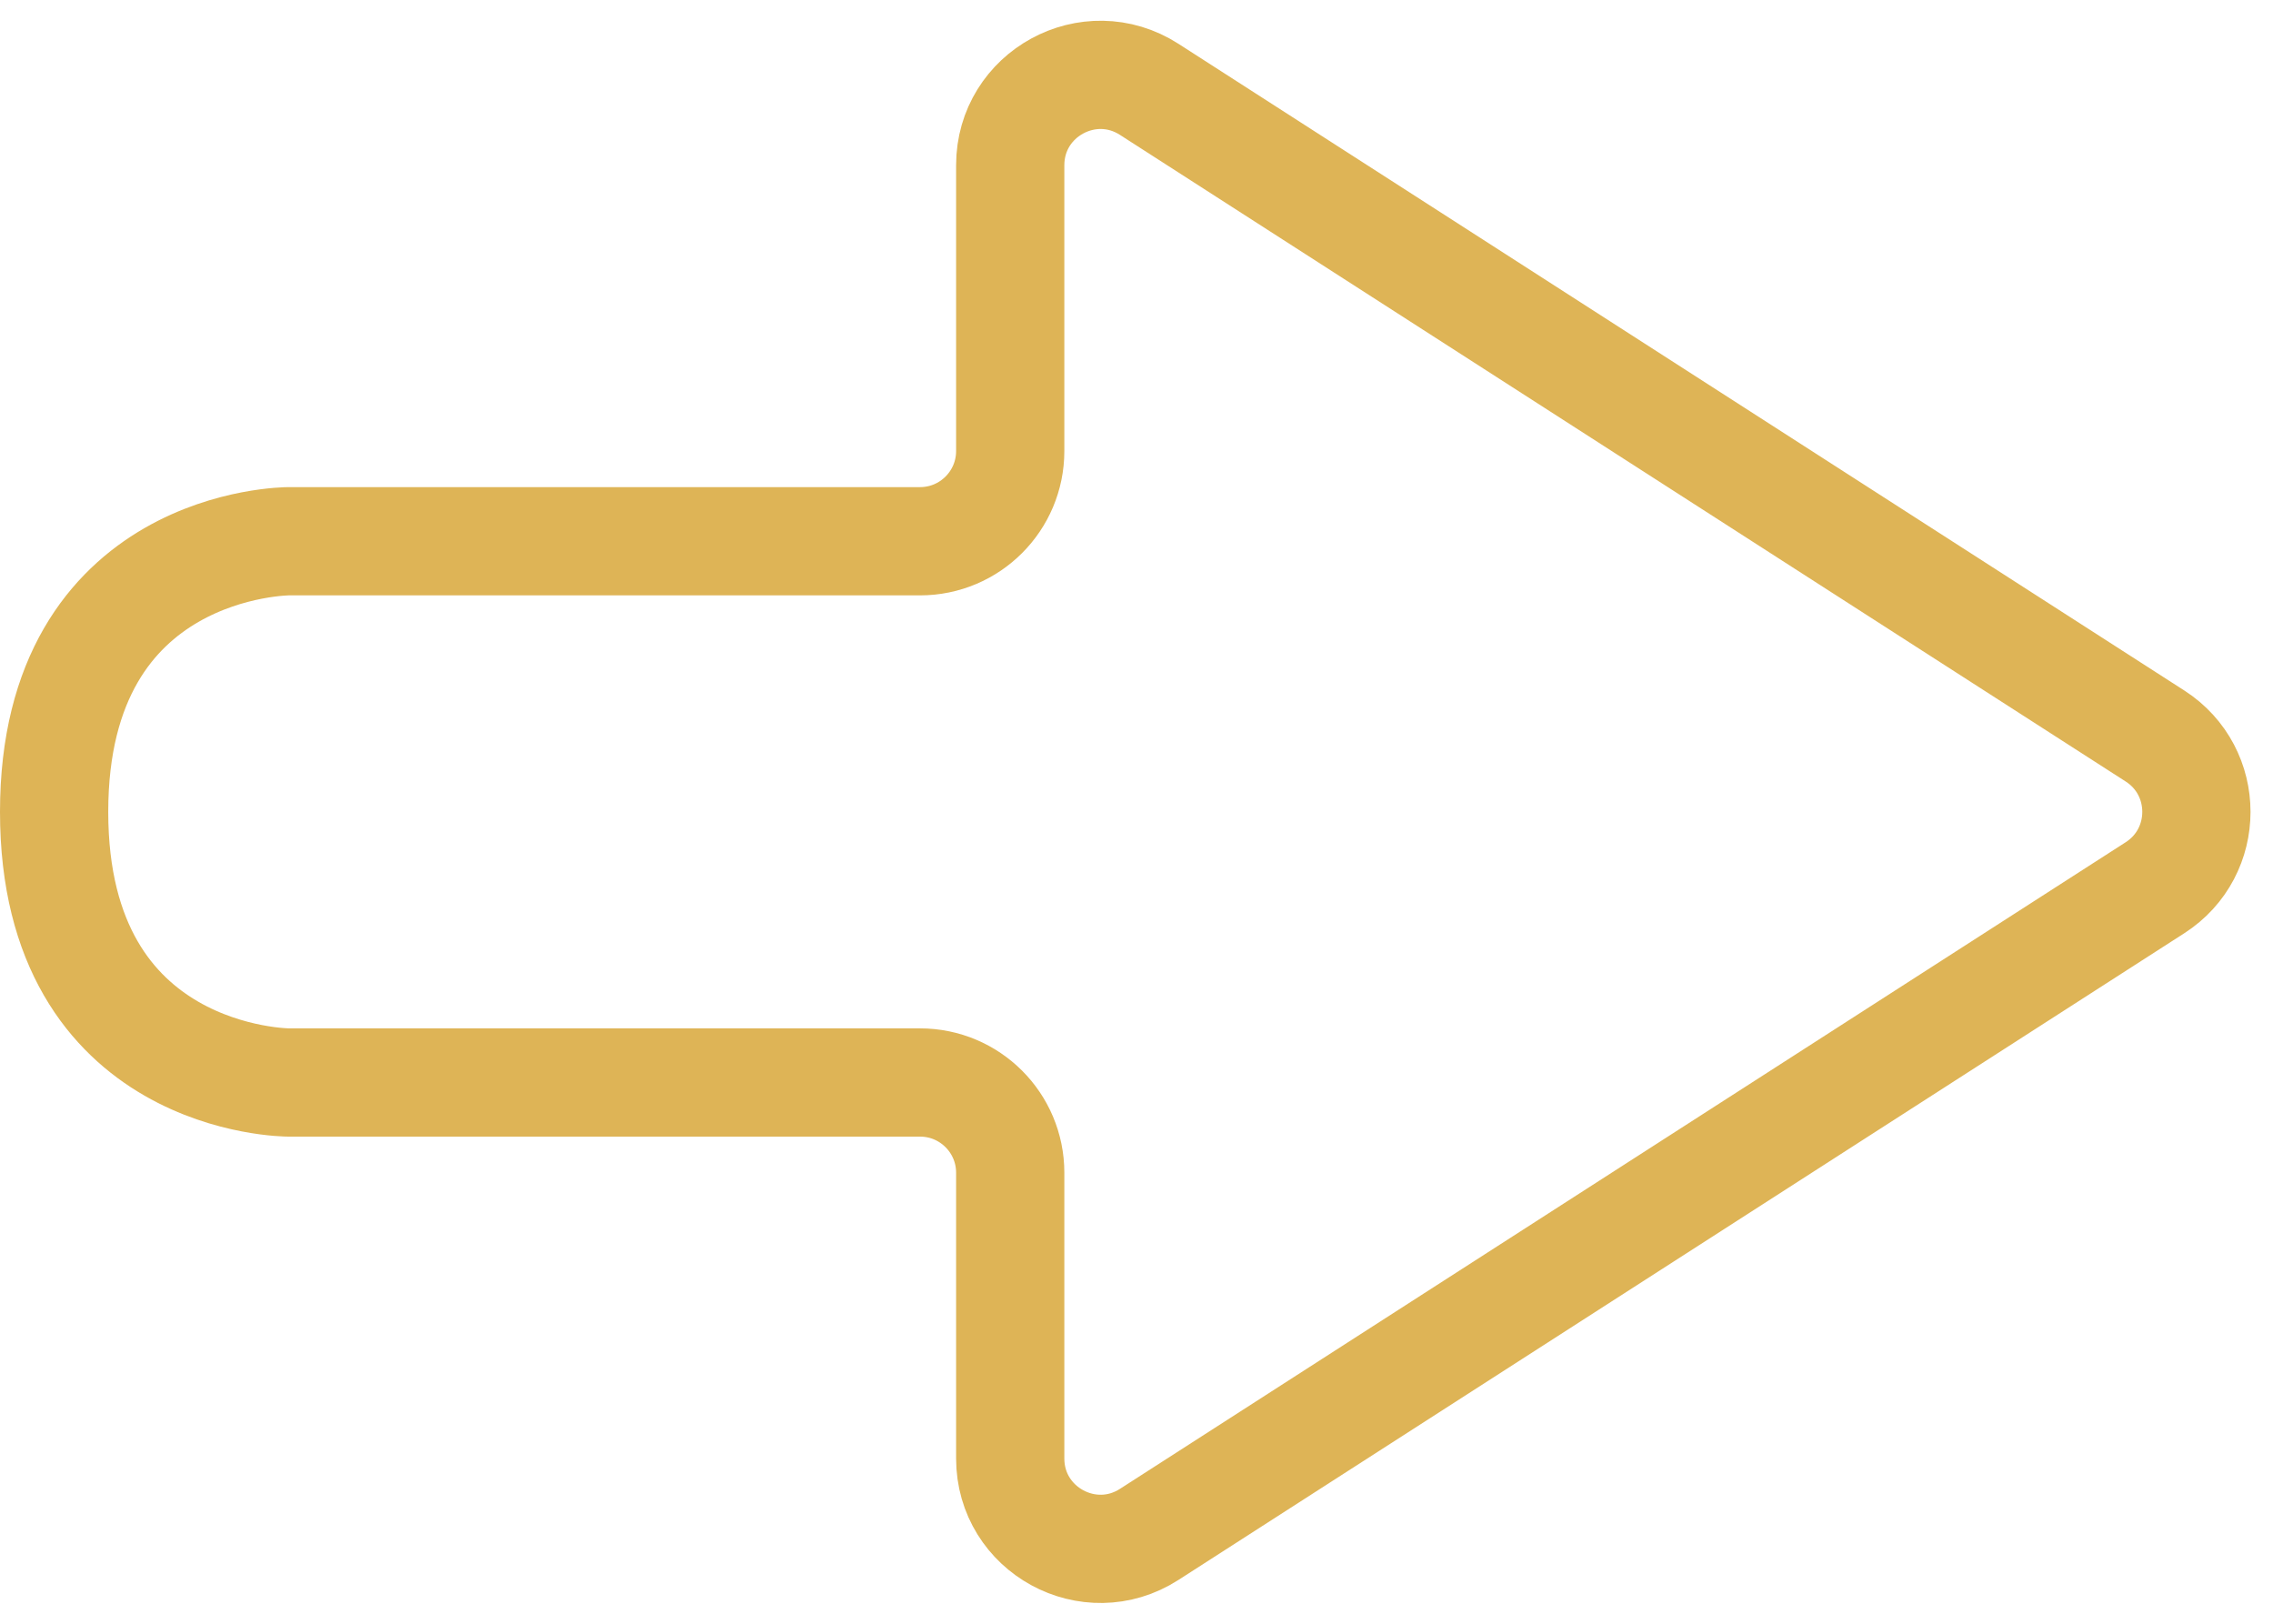 <svg width="126" height="90" viewBox="0 0 126 90" fill="none" xmlns="http://www.w3.org/2000/svg">
<path d="M51 60H16C16 60 3 60 3 45C3 30 16 30 16 30H51C53.761 30 56 27.761 56 25V9.158C56 5.202 60.376 2.813 63.704 4.952L119.458 40.794C122.519 42.762 122.519 47.238 119.457 49.206L63.704 85.048C60.376 87.187 56 84.797 56 80.842V65C56 62.239 53.761 60 51 60Z" stroke="#DEB456" stroke-width="6"/>
</svg>
